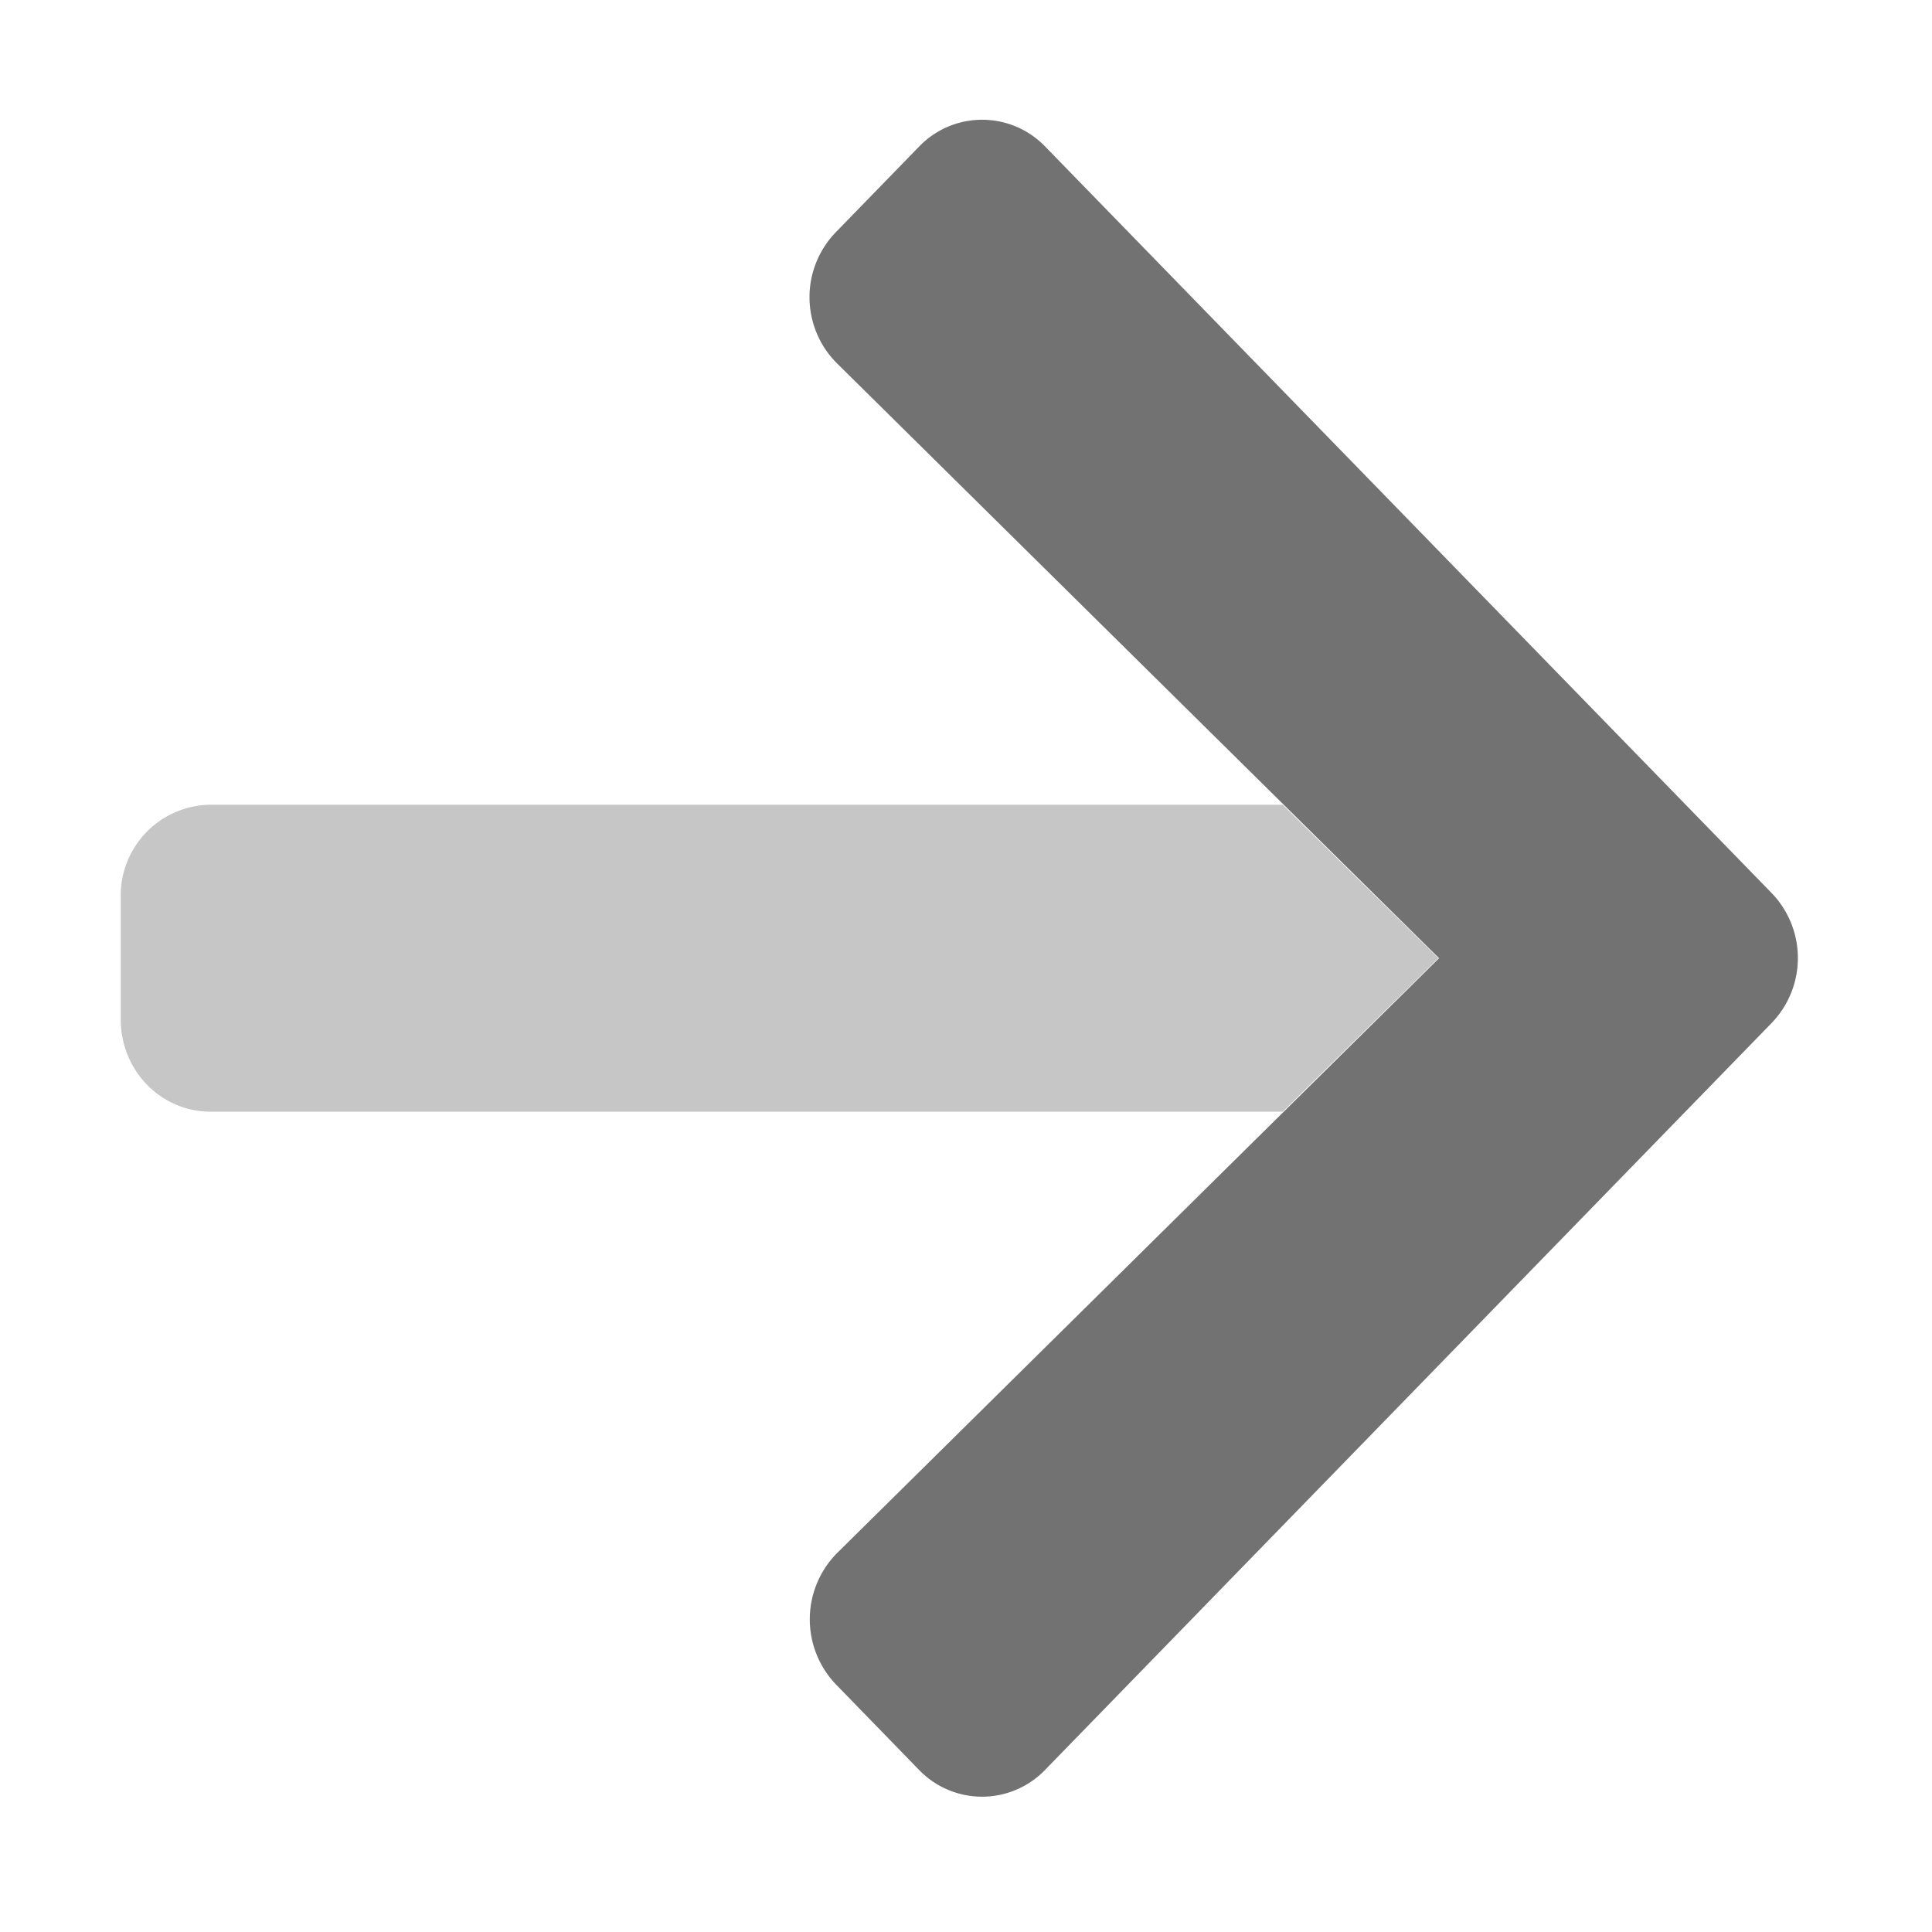 ﻿<?xml version='1.0' encoding='UTF-8'?>
<svg viewBox="-2 0.001 32 31.997" xmlns="http://www.w3.org/2000/svg">
  <g transform="matrix(0.062, 0, 0, 0.062, 0, 0)">
    <defs>
      <style>.fa-secondary{opacity:.4}</style>
    </defs>
    <path d="M24, 215L310.4, 215L352, 256L310.41, 297L24, 297C10.7, 297 0, 286 0, 272.37L0, 239.55A24.22 24.22 0 0 1 24, 215z" fill="#727272" opacity="0.4" fill-opacity="1" class="Black" />
    <path d="M246.31, 38.52C246.55, 38.75 246.79, 38.99 247.02, 39.23L441, 238.56A25 25 0 0 1 441, 273.34L247, 472.77A23.38 23.38 0 0 1 213.89, 473.47C213.65, 473.25 213.42, 473.01 213.19, 472.77L191.06, 450A25.13 25.13 0 0 1 191.46, 414.82L352.19, 256L191.46, 97.2A24.94 24.94 0 0 1 191.06, 62.02L213.21, 39.24A23.38 23.38 0 0 1 246.31, 38.52z" fill="#727272" fill-opacity="1" class="Black" />
  </g>
</svg>